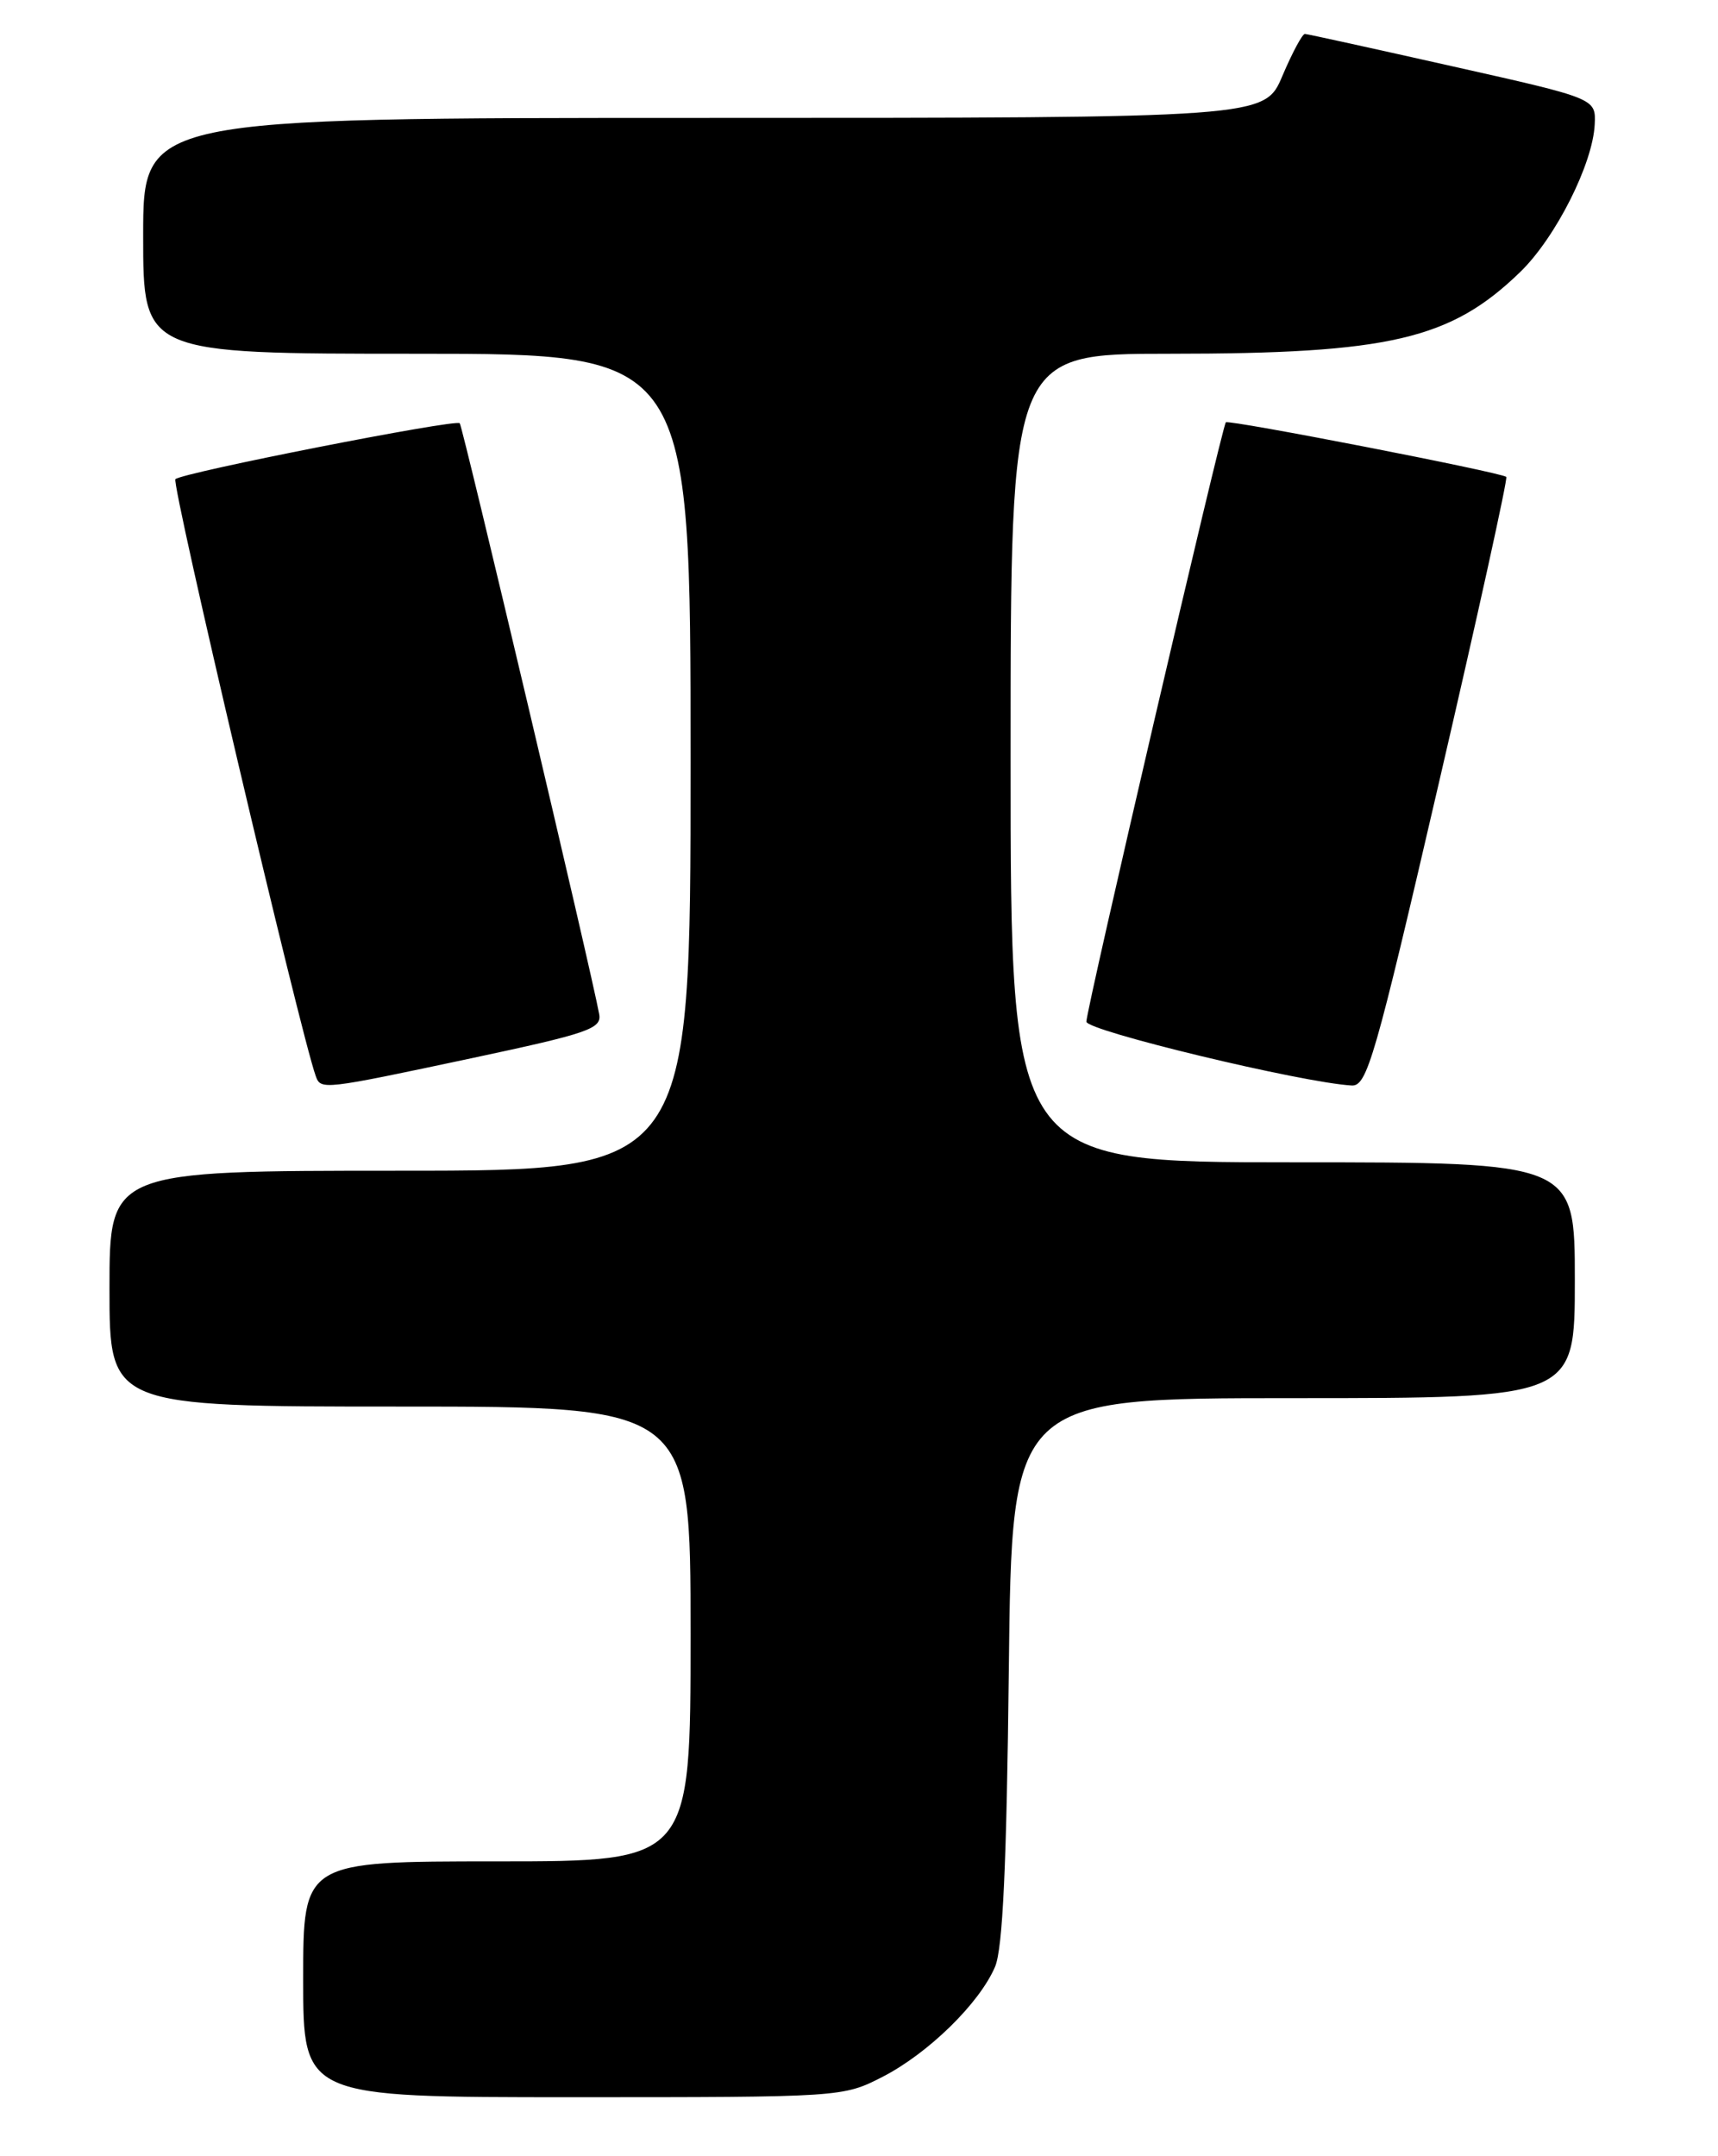 <?xml version="1.0" encoding="UTF-8" standalone="no"?>
<!DOCTYPE svg PUBLIC "-//W3C//DTD SVG 1.1//EN" "http://www.w3.org/Graphics/SVG/1.1/DTD/svg11.dtd" >
<svg xmlns="http://www.w3.org/2000/svg" xmlns:xlink="http://www.w3.org/1999/xlink" version="1.1" viewBox="0 0 204 256">
 <g >
 <path fill="currentColor"
d=" M 104.78 246.59 C 110.22 243.80 116.31 237.85 118.16 233.50 C 119.07 231.34 119.53 221.44 119.79 198.25 C 120.15 166.00 120.15 166.00 153.57 166.00 C 187.00 166.00 187.00 166.00 187.00 152.00 C 187.00 138.00 187.00 138.00 153.50 138.00 C 120.00 138.00 120.00 138.00 120.00 90.00 C 120.00 42.00 120.00 42.00 138.86 42.00 C 165.01 42.00 172.25 40.31 180.52 32.29 C 184.73 28.20 189.15 19.43 189.36 14.76 C 189.50 11.69 189.50 11.69 172.50 7.88 C 163.15 5.78 155.25 4.04 154.95 4.03 C 154.65 4.01 153.45 6.25 152.28 9.00 C 150.17 14.00 150.17 14.00 83.59 14.00 C 17.00 14.00 17.00 14.00 17.00 28.00 C 17.00 42.00 17.00 42.00 49.50 42.00 C 82.00 42.00 82.00 42.00 82.00 90.50 C 82.00 139.00 82.00 139.00 47.50 139.00 C 13.00 139.00 13.00 139.00 13.00 153.00 C 13.00 167.00 13.00 167.00 47.50 167.00 C 82.00 167.00 82.00 167.00 82.00 194.00 C 82.00 221.00 82.00 221.00 59.00 221.00 C 36.00 221.00 36.00 221.00 36.00 235.00 C 36.00 249.00 36.00 249.00 68.03 249.00 C 99.93 249.00 100.09 248.99 104.78 246.59 Z  M 56.00 125.64 C 69.86 122.69 71.46 122.14 71.15 120.42 C 70.30 115.65 54.94 50.61 54.59 50.25 C 54.07 49.74 21.70 56.10 20.83 56.89 C 20.30 57.37 35.64 122.59 37.49 127.75 C 38.09 129.43 38.27 129.41 56.00 125.64 Z  M 170.86 92.94 C 175.46 73.12 179.06 56.77 178.86 56.62 C 178.14 56.06 145.88 49.79 145.56 50.14 C 145.10 50.65 129.00 119.81 129.00 121.30 C 129.00 122.38 154.57 128.54 160.50 128.88 C 162.32 128.98 163.25 125.78 170.86 92.94 Z "/>
</g>
</svg>